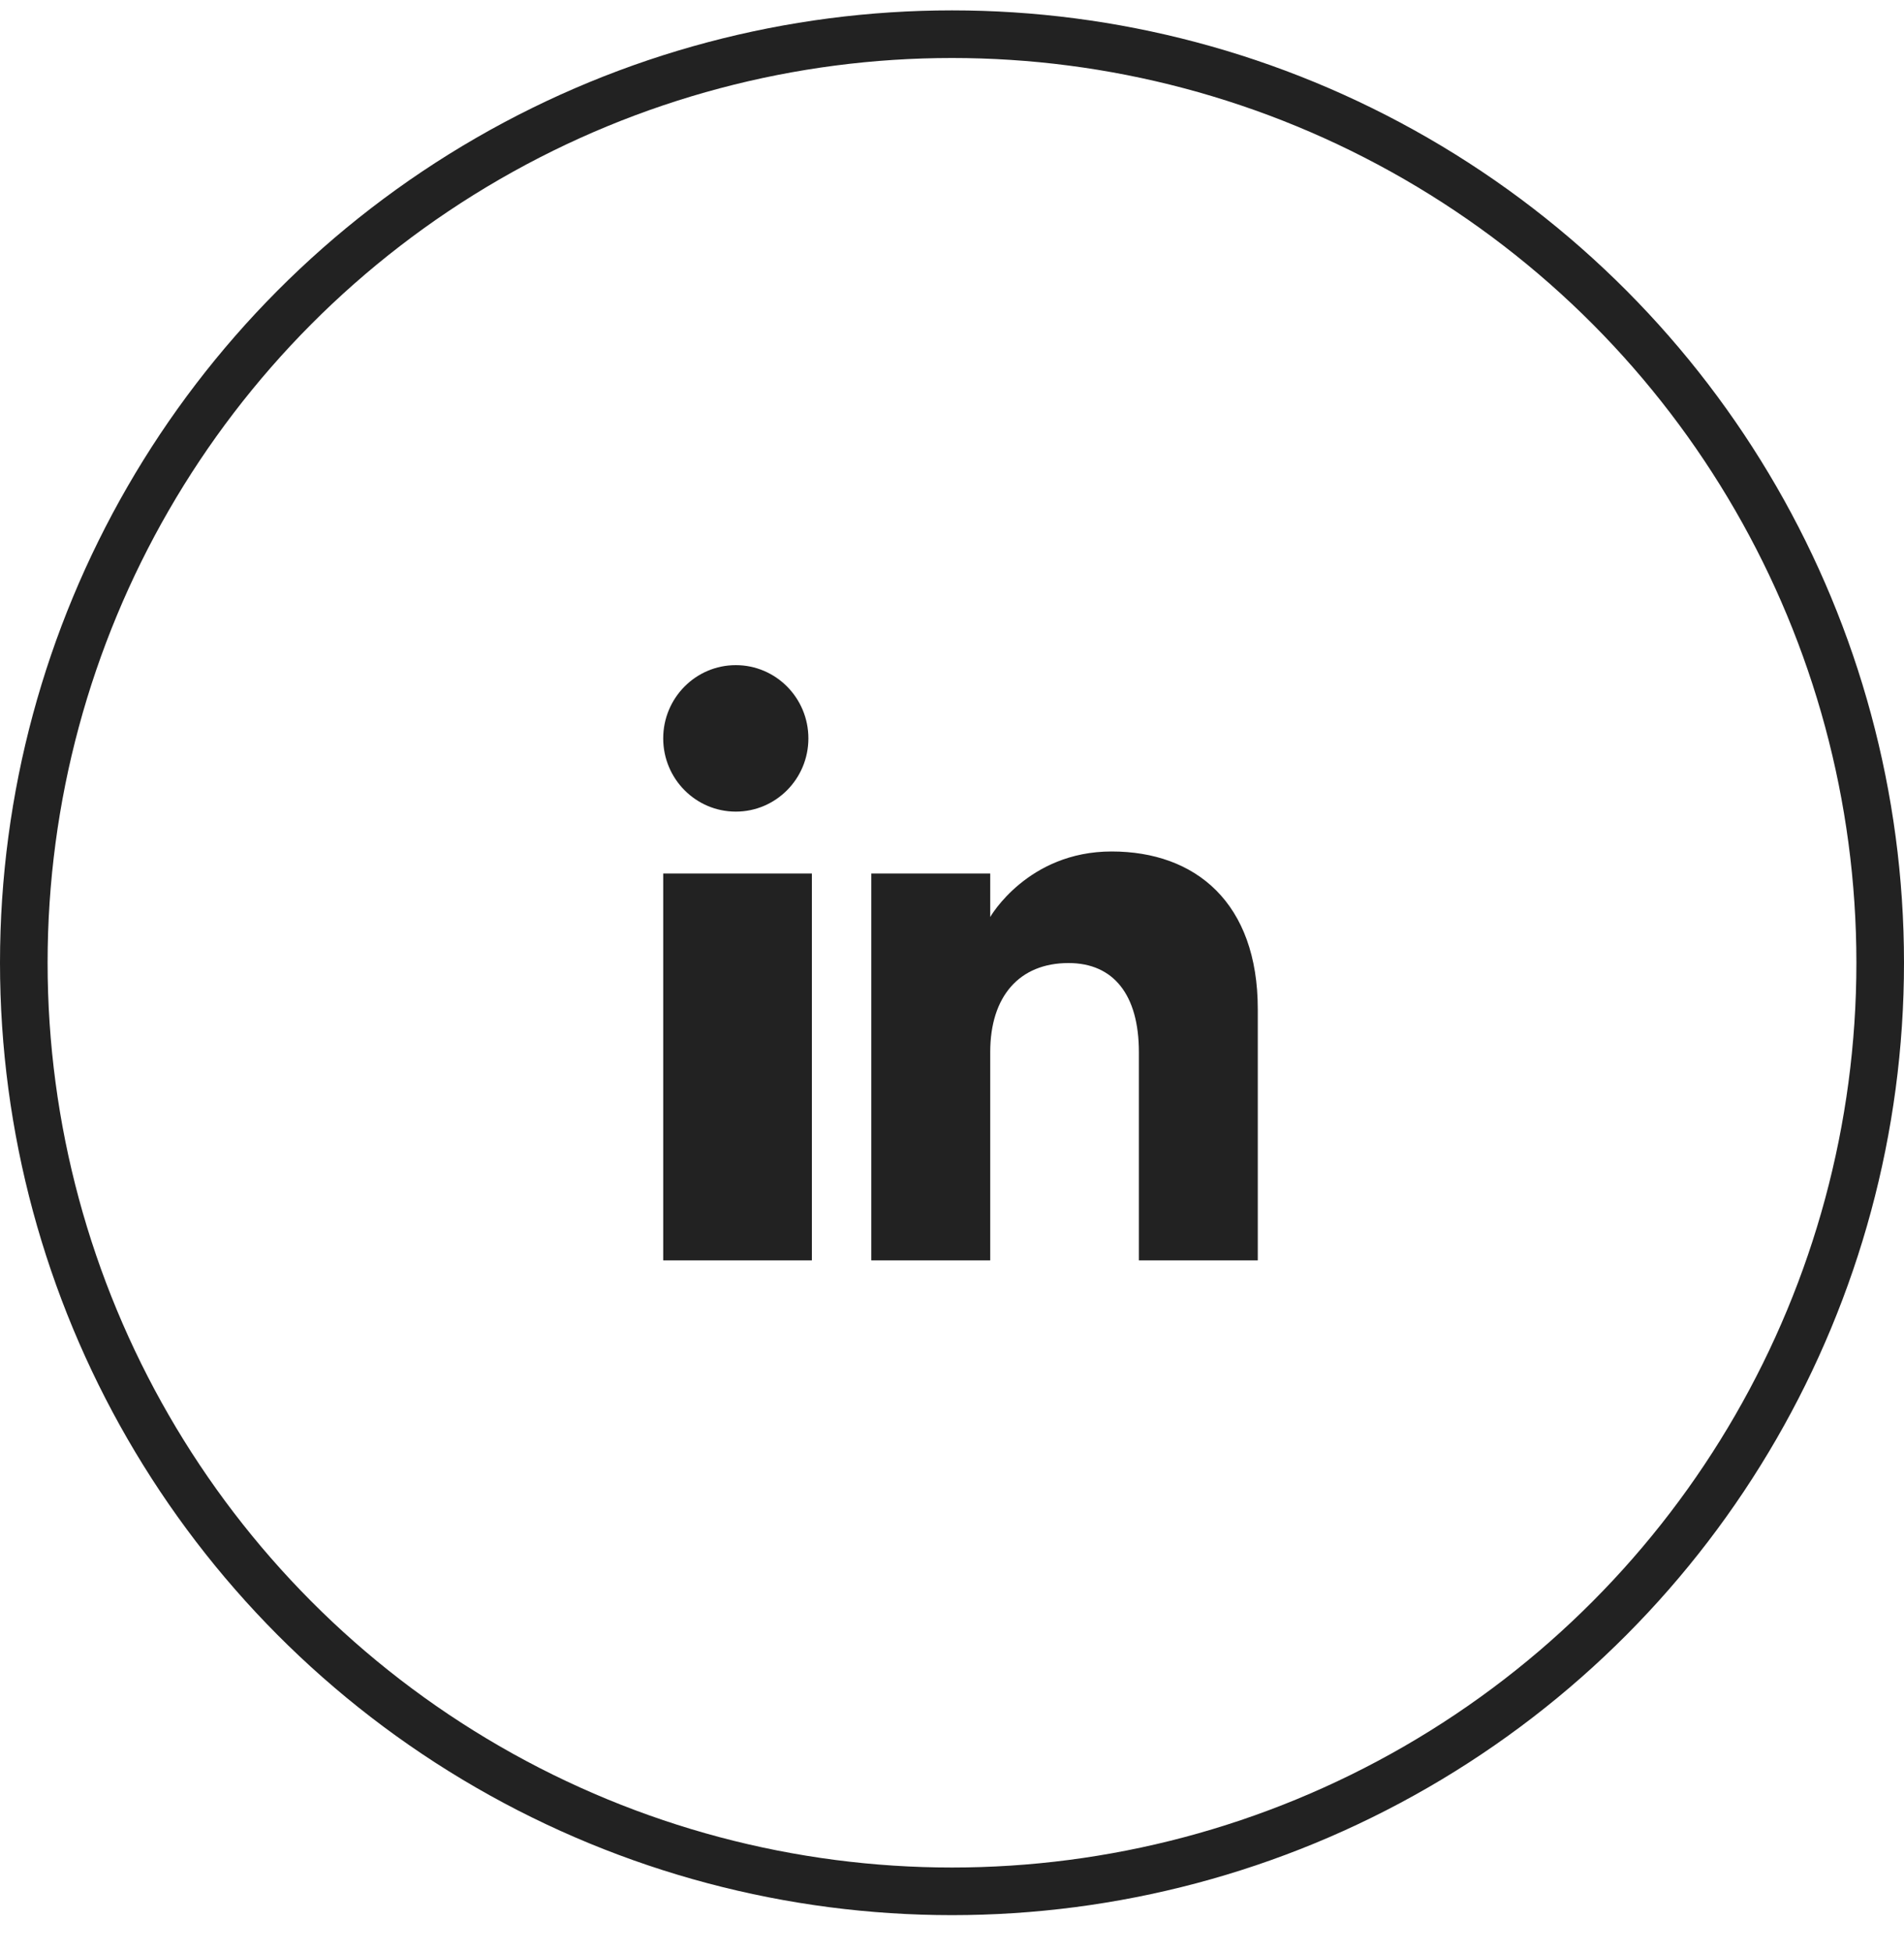 <svg width="40" height="41" viewBox="0 0 40 41" fill="none" xmlns="http://www.w3.org/2000/svg">
<circle cx="20" cy="20.218" r="19.5" stroke="#222222"/>
<path fill-rule="evenodd" clip-rule="evenodd" d="M26.424 26.468H23.926V22.094C23.926 20.894 23.397 20.224 22.448 20.224C21.416 20.224 20.803 20.922 20.803 22.094V26.468H18.305V18.343H20.803V19.257C20.803 19.257 21.587 17.881 23.353 17.881C25.12 17.881 26.424 18.96 26.424 21.192V26.468ZM15.458 17.044C14.616 17.044 13.933 16.355 13.933 15.506C13.933 14.657 14.616 13.968 15.458 13.968C16.3 13.968 16.983 14.657 16.983 15.506C16.983 16.355 16.3 17.044 15.458 17.044ZM13.933 26.468H17.056V18.343H13.933V26.468Z" fill="#222222"/>
</svg>
